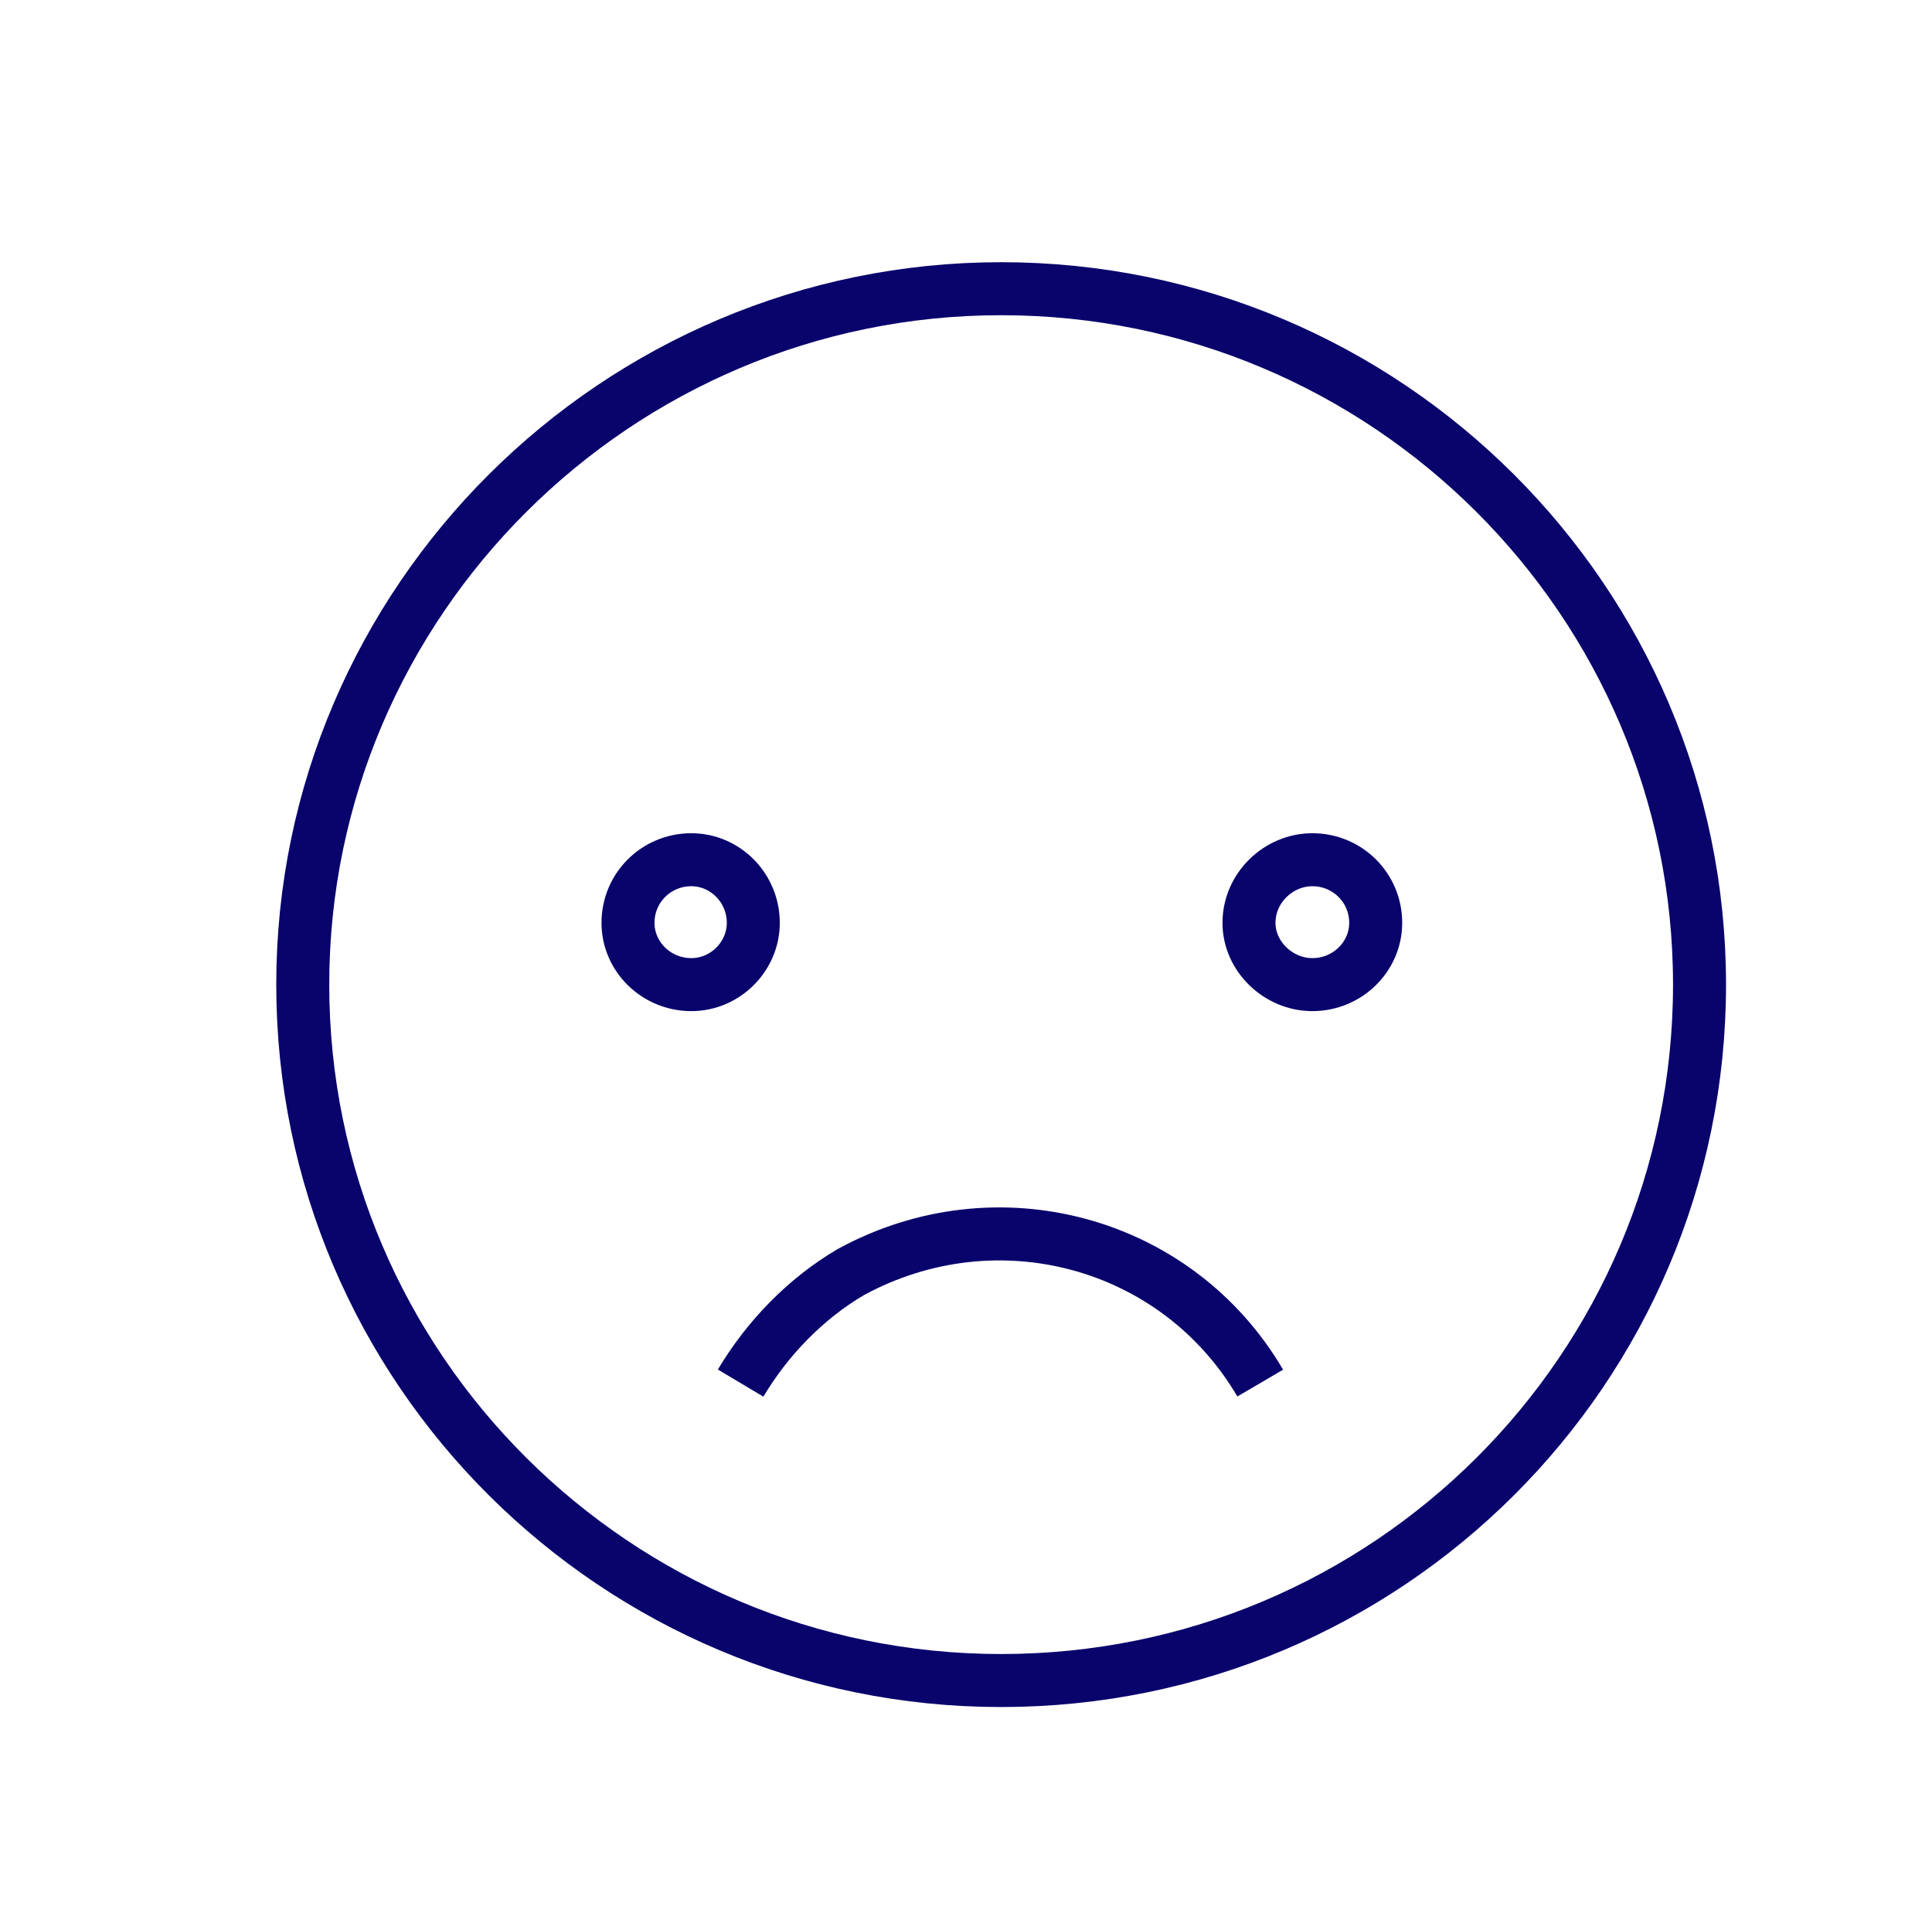 <?xml version="1.0" encoding="UTF-8" standalone="no"?>
<!DOCTYPE svg PUBLIC "-//W3C//DTD SVG 1.1//EN" "http://www.w3.org/Graphics/SVG/1.1/DTD/svg11.dtd">
<svg width="100%" height="100%" viewBox="0 0 365 364" version="1.1" xmlns="http://www.w3.org/2000/svg" xmlns:xlink="http://www.w3.org/1999/xlink" xml:space="preserve" xmlns:serif="http://www.serif.com/" style="fill-rule:evenodd;clip-rule:evenodd;stroke-miterlimit:10;">
    <g transform="matrix(1,0,0,1,-5300.39,-3681.36)">
        <g transform="matrix(2.286,0,0,2.286,-1275.07,3702.23)">
            <g transform="matrix(0.438,0,0,0.438,557.844,-1619.72)">
                <path d="M5614.19,3862.89C5614.19,3935.41 5555.21,3994.17 5482.41,3994.17C5409.88,3994.17 5350.64,3935.41 5350.64,3862.89C5350.64,3790.63 5409.88,3731.61 5482.41,3731.61C5555.21,3731.61 5614.19,3790.63 5614.19,3862.89M5531.3,3938.06C5515.62,3911.33 5481.62,3902.06 5453.99,3917.15C5445.48,3922.18 5438.31,3929.59 5433.26,3938.06M5435.65,3851.24C5435.65,3857.6 5430.34,3862.89 5423.97,3862.89C5417.32,3862.89 5412.01,3857.6 5412.01,3851.24C5412.01,3844.63 5417.32,3839.33 5423.97,3839.33C5430.34,3839.33 5435.65,3844.63 5435.65,3851.24M5553.09,3851.24C5553.09,3857.6 5547.77,3862.89 5541.13,3862.89C5534.76,3862.89 5529.18,3857.6 5529.18,3851.24C5529.18,3844.63 5534.76,3839.33 5541.13,3839.33C5547.77,3839.33 5553.09,3844.63 5553.09,3851.24" style="fill:none;stroke:rgb(9,3,108);stroke-width:10px;"/>
            </g>
        </g>
    </g>
</svg>
